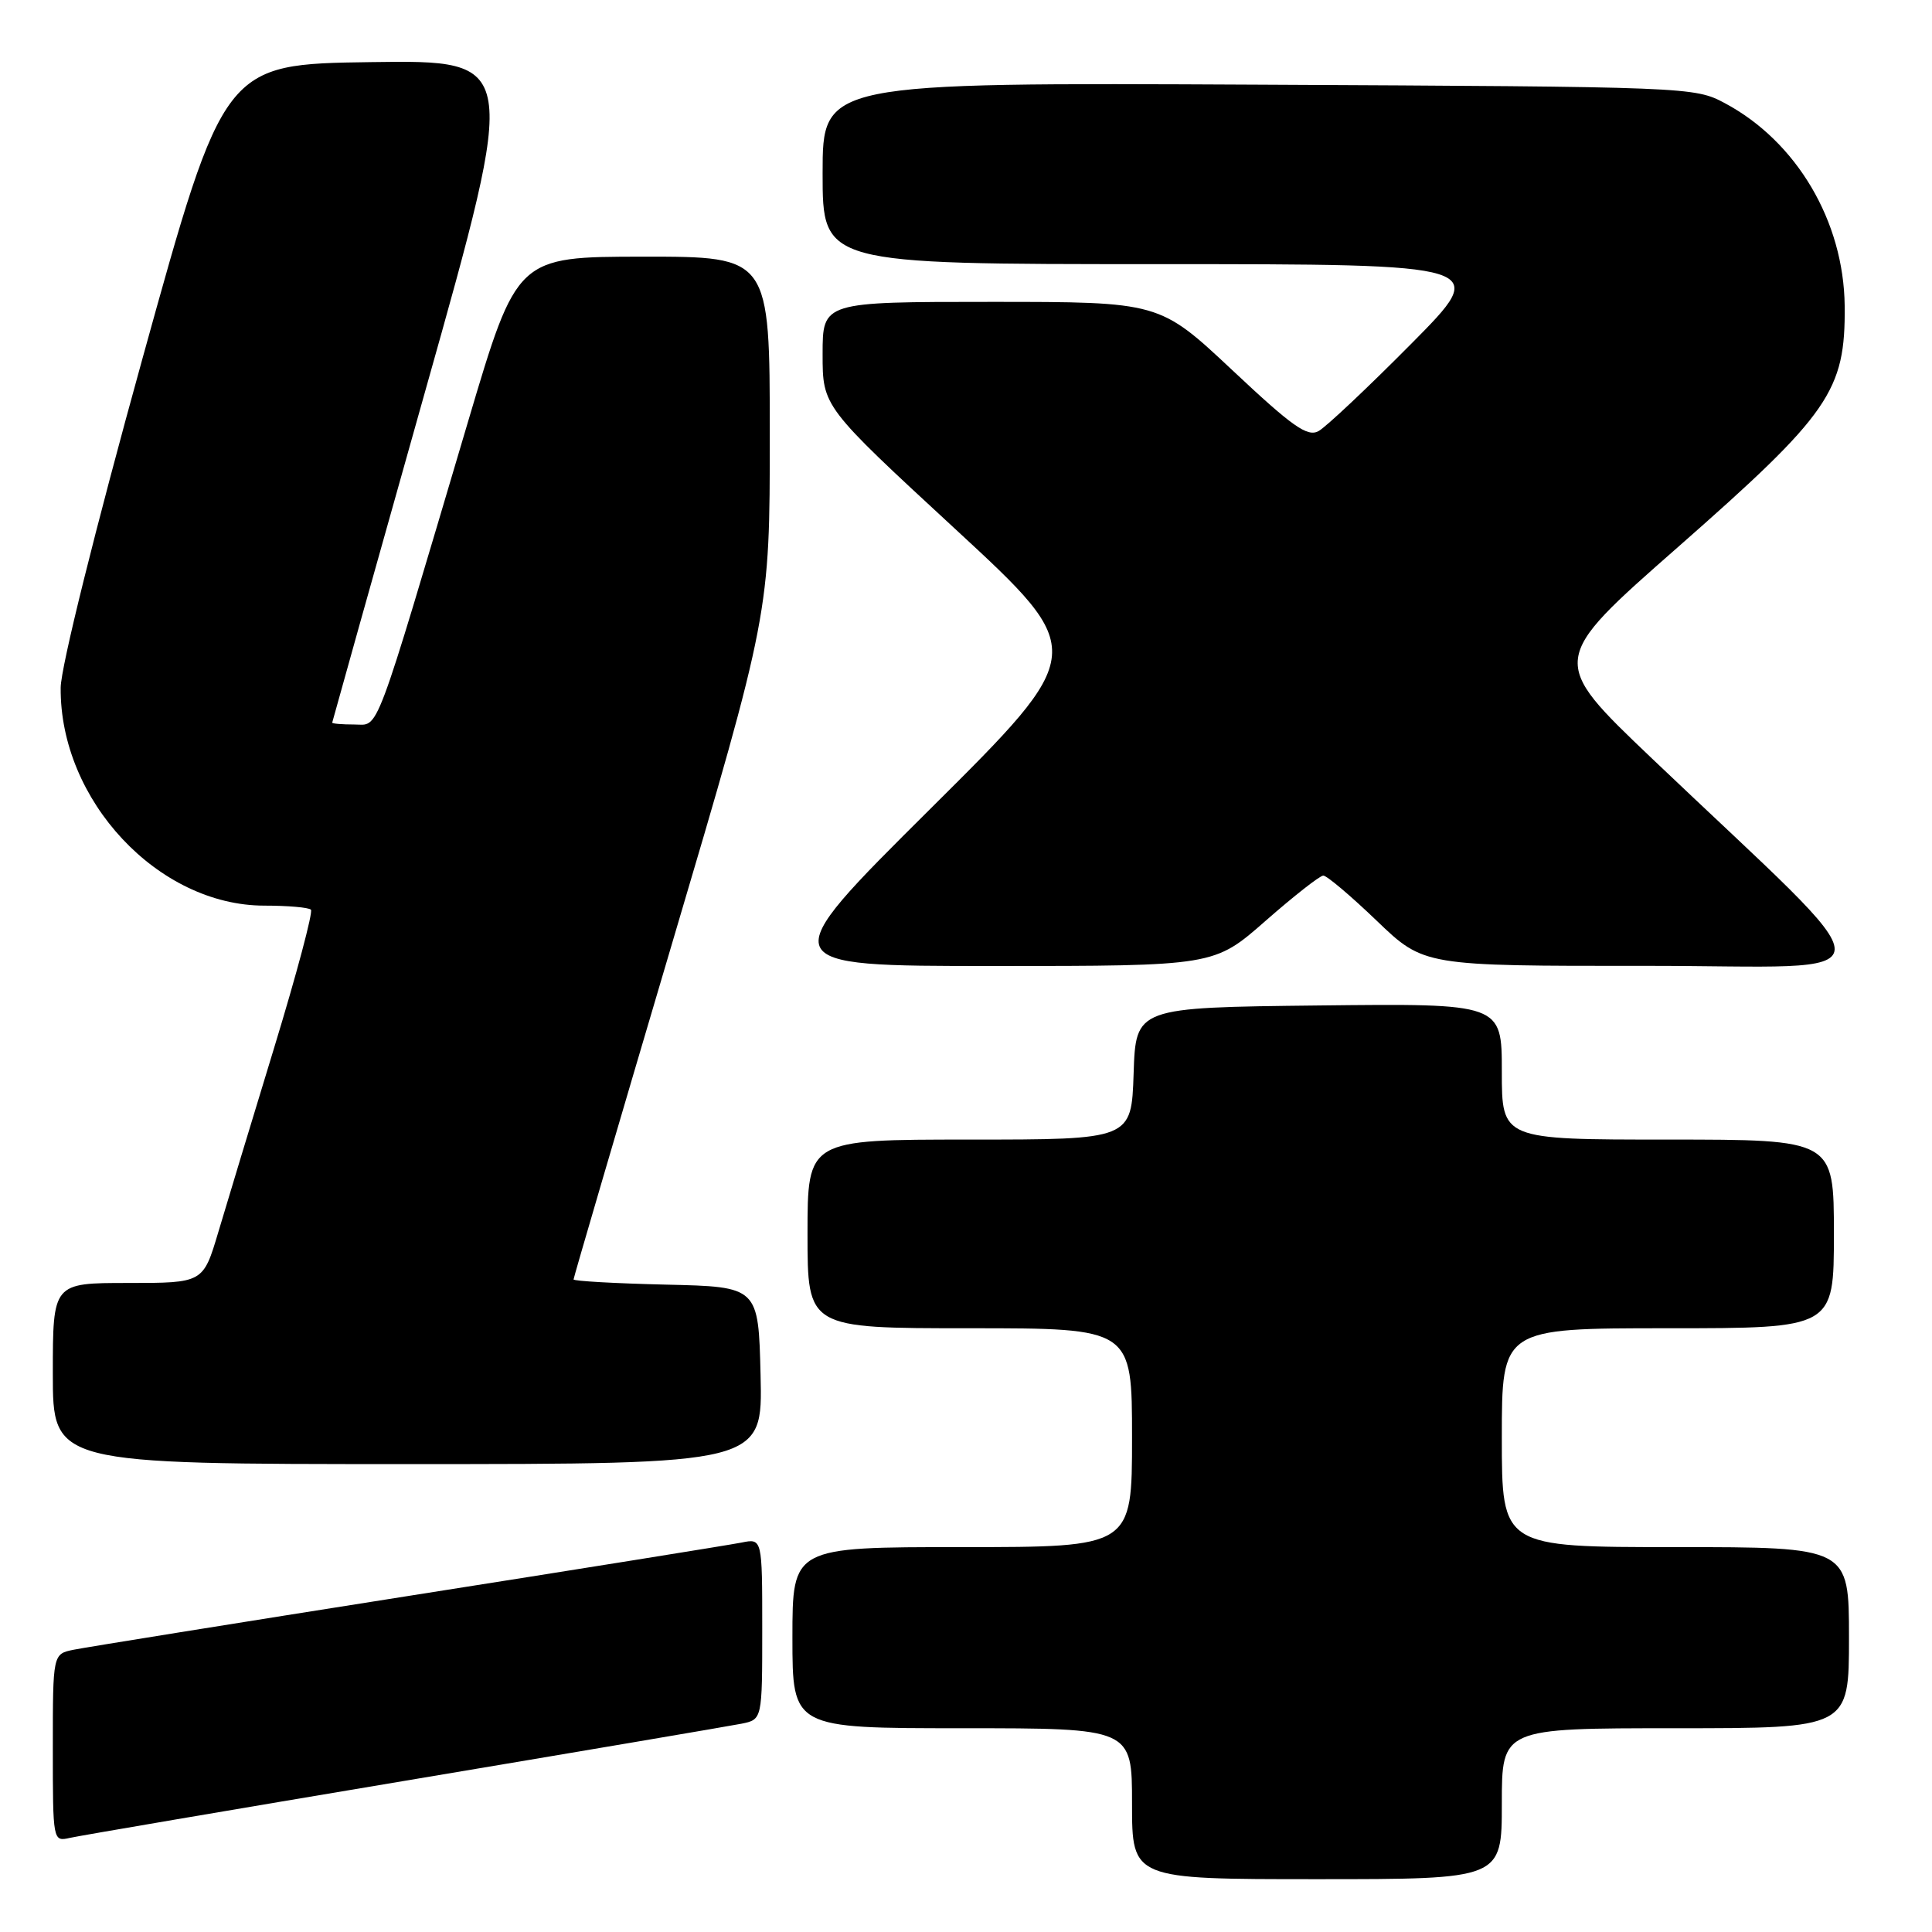 <?xml version="1.0" encoding="UTF-8" standalone="no"?>
<!DOCTYPE svg PUBLIC "-//W3C//DTD SVG 1.1//EN" "http://www.w3.org/Graphics/SVG/1.1/DTD/svg11.dtd" >
<svg xmlns="http://www.w3.org/2000/svg" xmlns:xlink="http://www.w3.org/1999/xlink" version="1.1" viewBox="0 0 256 256">
 <g >
 <path fill="currentColor"
d=" M 199.00 239.00 C 199.00 229.00 199.00 229.00 222.00 229.00 C 245.00 229.00 245.00 229.00 245.00 217.00 C 245.00 205.00 245.00 205.00 222.00 205.00 C 199.00 205.00 199.00 205.00 199.00 190.50 C 199.00 176.00 199.00 176.00 221.00 176.00 C 243.00 176.00 243.00 176.00 243.00 163.50 C 243.00 151.00 243.00 151.00 221.00 151.00 C 199.00 151.00 199.00 151.00 199.00 141.98 C 199.00 132.96 199.00 132.96 174.75 133.23 C 150.50 133.50 150.50 133.50 150.21 142.25 C 149.92 151.00 149.92 151.00 128.46 151.00 C 107.00 151.00 107.00 151.00 107.00 163.50 C 107.00 176.00 107.00 176.00 128.50 176.00 C 150.00 176.00 150.00 176.00 150.00 190.50 C 150.00 205.00 150.00 205.00 127.50 205.00 C 105.00 205.00 105.00 205.00 105.00 217.00 C 105.00 229.00 105.00 229.00 127.50 229.00 C 150.00 229.00 150.00 229.00 150.00 239.00 C 150.00 249.00 150.00 249.00 174.50 249.00 C 199.00 249.00 199.00 249.00 199.00 239.00 Z  M 53.50 235.99 C 76.60 232.12 96.74 228.70 98.25 228.40 C 101.00 227.84 101.00 227.84 101.00 215.84 C 101.00 203.84 101.00 203.84 98.25 204.40 C 96.74 204.70 76.83 207.90 54.00 211.49 C 31.17 215.09 11.26 218.29 9.75 218.60 C 7.00 219.16 7.00 219.16 7.00 231.60 C 7.00 243.98 7.01 244.04 9.25 243.53 C 10.49 243.25 30.40 239.86 53.50 235.99 Z  M 100.78 182.25 C 100.50 170.50 100.50 170.50 88.25 170.22 C 81.51 170.06 76.00 169.75 76.00 169.53 C 76.00 169.30 81.85 149.35 89.00 125.19 C 102.00 81.27 102.00 81.27 102.00 57.63 C 102.00 34.00 102.00 34.00 85.25 34.01 C 68.50 34.02 68.50 34.02 62.05 55.76 C 49.35 98.57 50.31 96.00 46.95 96.00 C 45.33 96.00 44.01 95.89 44.02 95.75 C 44.04 95.61 49.59 75.80 56.37 51.73 C 68.70 7.96 68.70 7.96 49.19 8.23 C 29.68 8.50 29.68 8.50 18.88 47.50 C 12.58 70.25 8.06 88.43 8.04 91.12 C 7.91 106.04 20.96 120.00 35.03 120.00 C 38.13 120.00 40.91 120.24 41.20 120.54 C 41.50 120.83 39.31 129.05 36.34 138.79 C 33.37 148.53 30.03 159.54 28.93 163.25 C 26.92 170.00 26.92 170.00 16.96 170.00 C 7.00 170.00 7.00 170.00 7.00 182.00 C 7.00 194.00 7.00 194.00 54.03 194.00 C 101.06 194.00 101.06 194.00 100.78 182.25 Z  M 167.69 122.02 C 171.44 118.73 174.88 116.03 175.34 116.02 C 175.80 116.01 178.98 118.70 182.42 122.00 C 188.67 128.00 188.67 128.00 218.08 127.98 C 251.36 127.97 251.26 131.32 218.87 100.48 C 205.25 87.50 205.25 87.50 222.33 72.50 C 242.48 54.79 244.54 51.81 244.43 40.53 C 244.31 29.32 238.07 18.76 228.57 13.68 C 224.54 11.52 223.89 11.50 166.75 11.22 C 109.00 10.94 109.00 10.94 109.00 22.97 C 109.00 35.00 109.00 35.00 153.23 35.00 C 197.46 35.00 197.46 35.00 186.98 45.57 C 181.22 51.38 175.70 56.58 174.72 57.12 C 173.24 57.94 171.26 56.54 163.29 49.05 C 153.64 40.00 153.64 40.00 131.32 40.00 C 109.00 40.00 109.00 40.00 109.00 46.93 C 109.00 53.87 109.00 53.87 126.60 70.12 C 144.20 86.38 144.20 86.38 123.26 107.19 C 102.32 128.00 102.32 128.00 131.60 128.00 C 160.88 128.00 160.88 128.00 167.69 122.02 Z "/>
</g>
</svg>